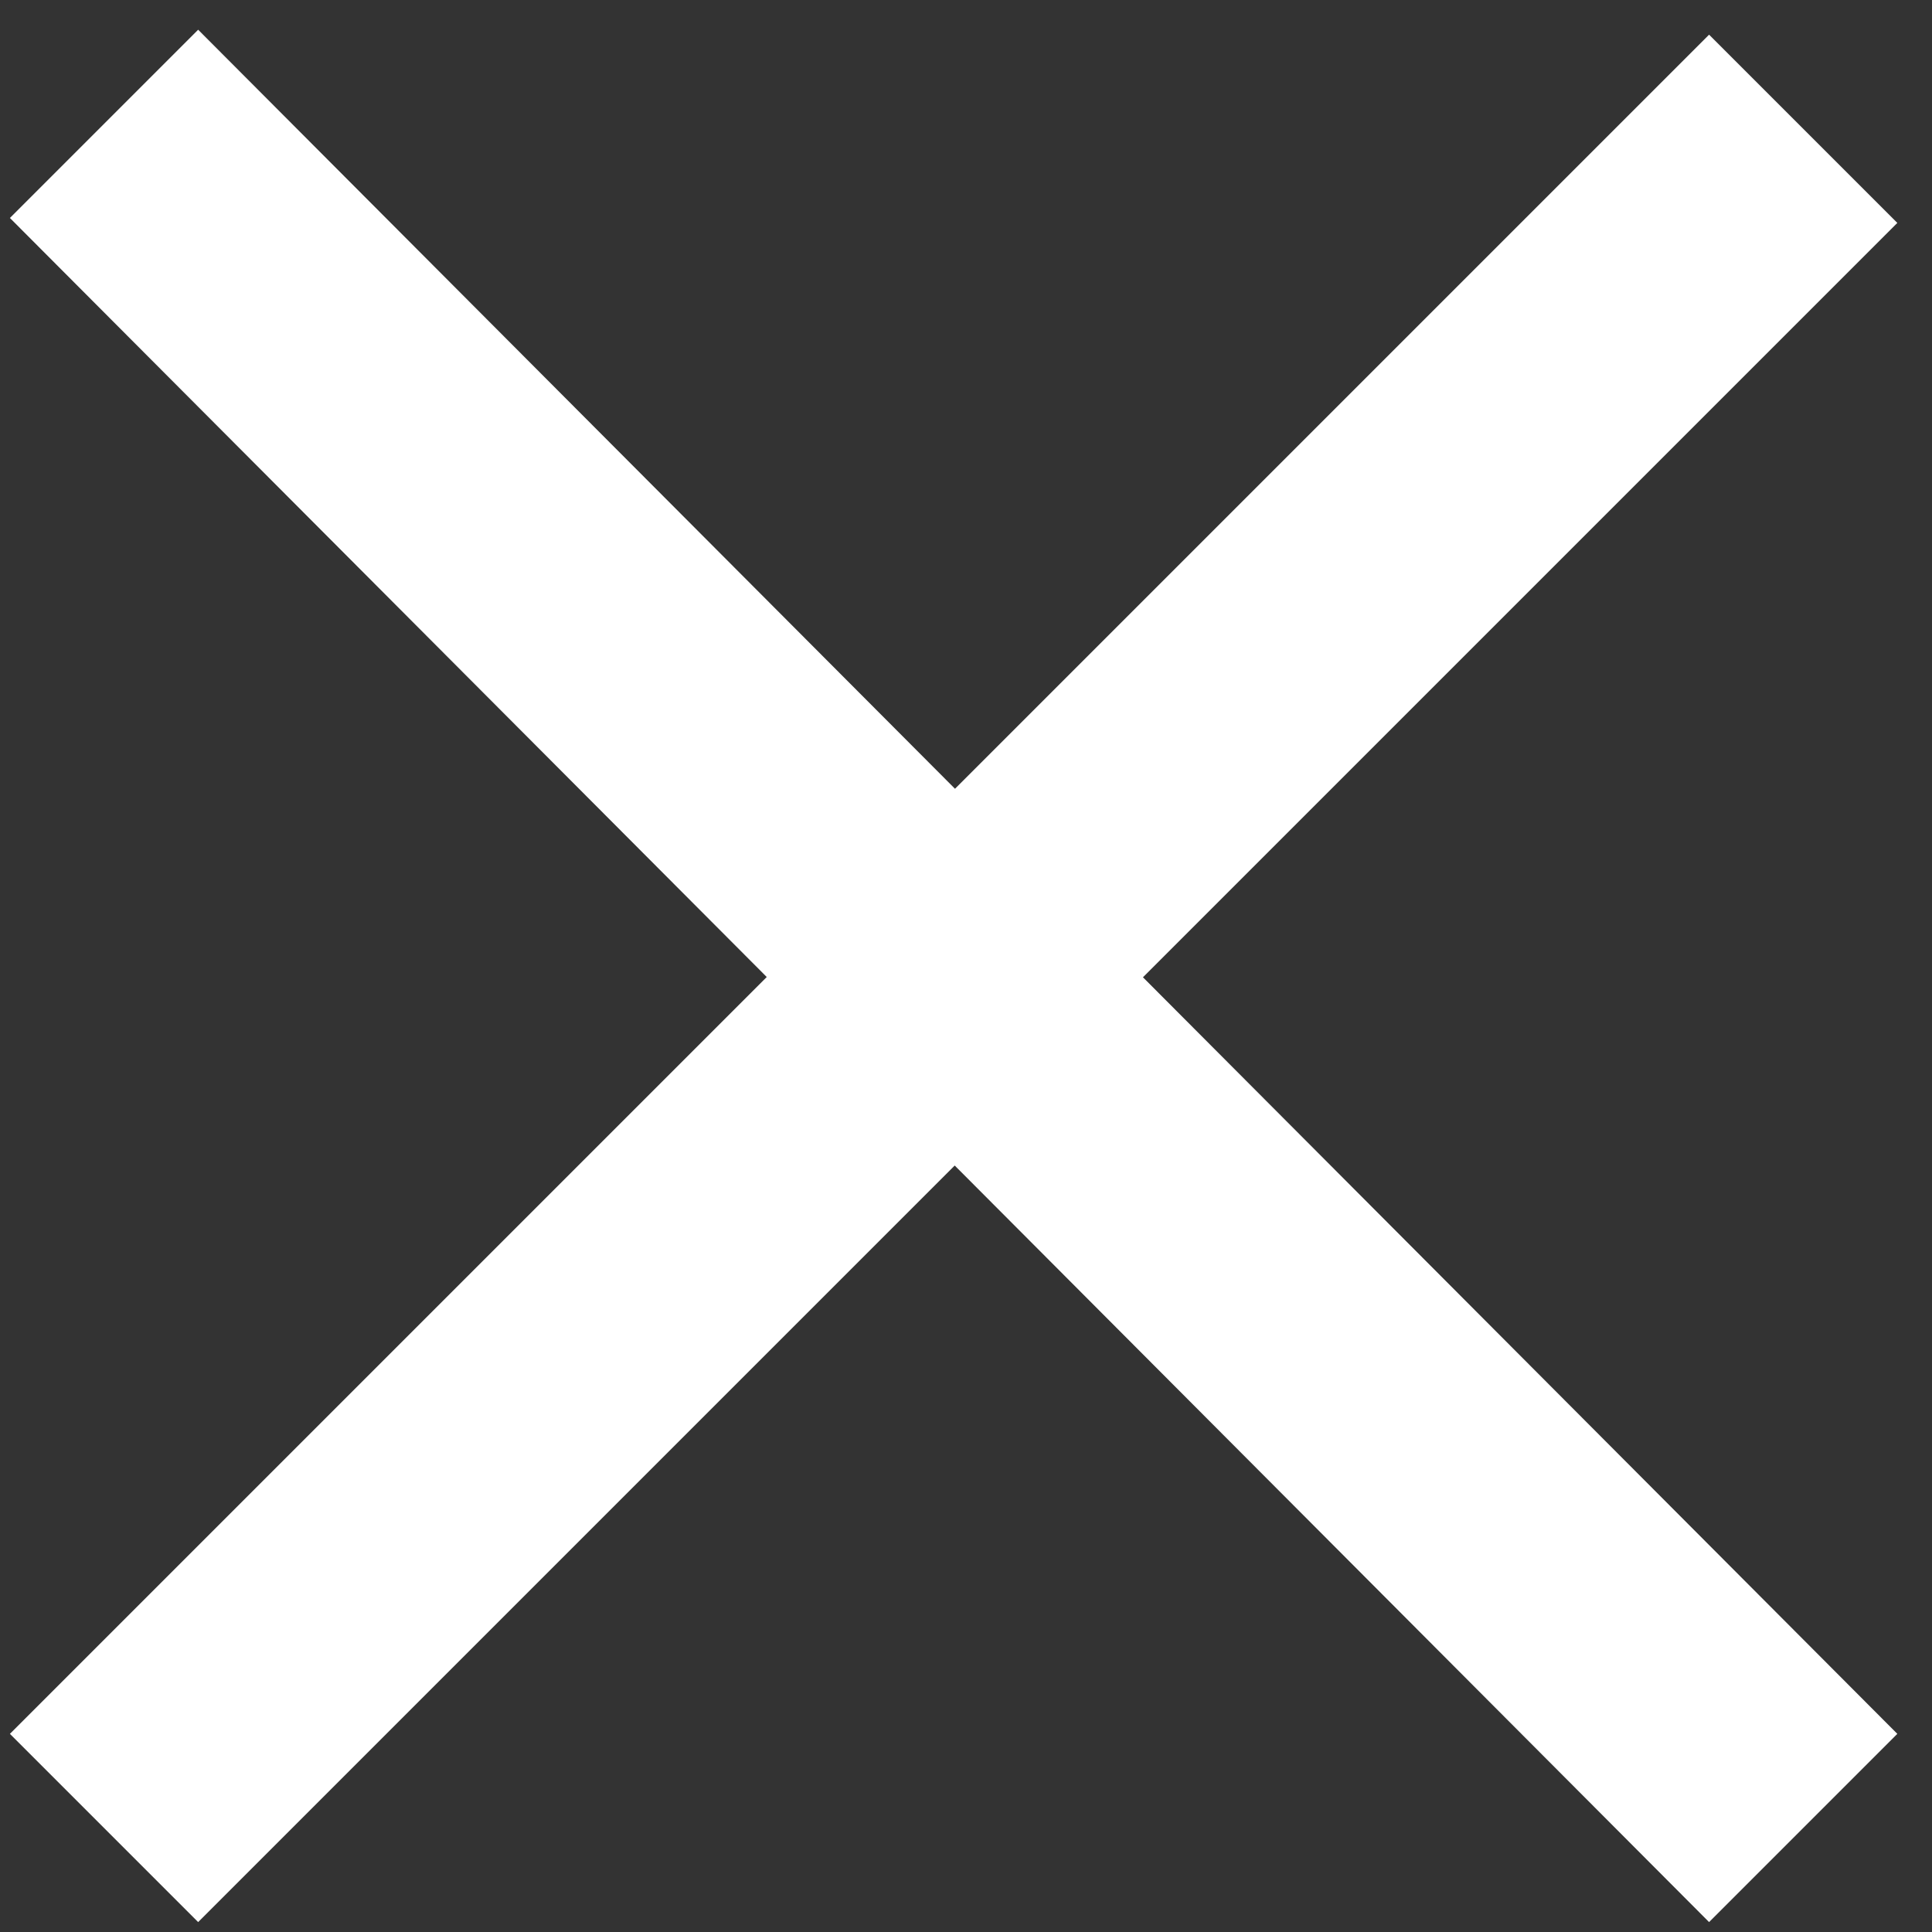 <svg version="1.2" xmlns="http://www.w3.org/2000/svg" viewBox="0 0 39 39" width="39" height="39">
	<rect x="0" y="0" width="39" height="39" fill="#333333" stroke="none"/>
	<title>close-icon</title>
	<style>
		.s0 { fill: #ffffff } 
	</style>
	<path id="Icon material-menu" class="s0" d="m38.3 35l-3.8 3.8-34.3-34.4 3.8-3.8zm-34.3 3.8l-3.8-3.8 34.3-34.3 3.8 3.8z"/>
</svg>